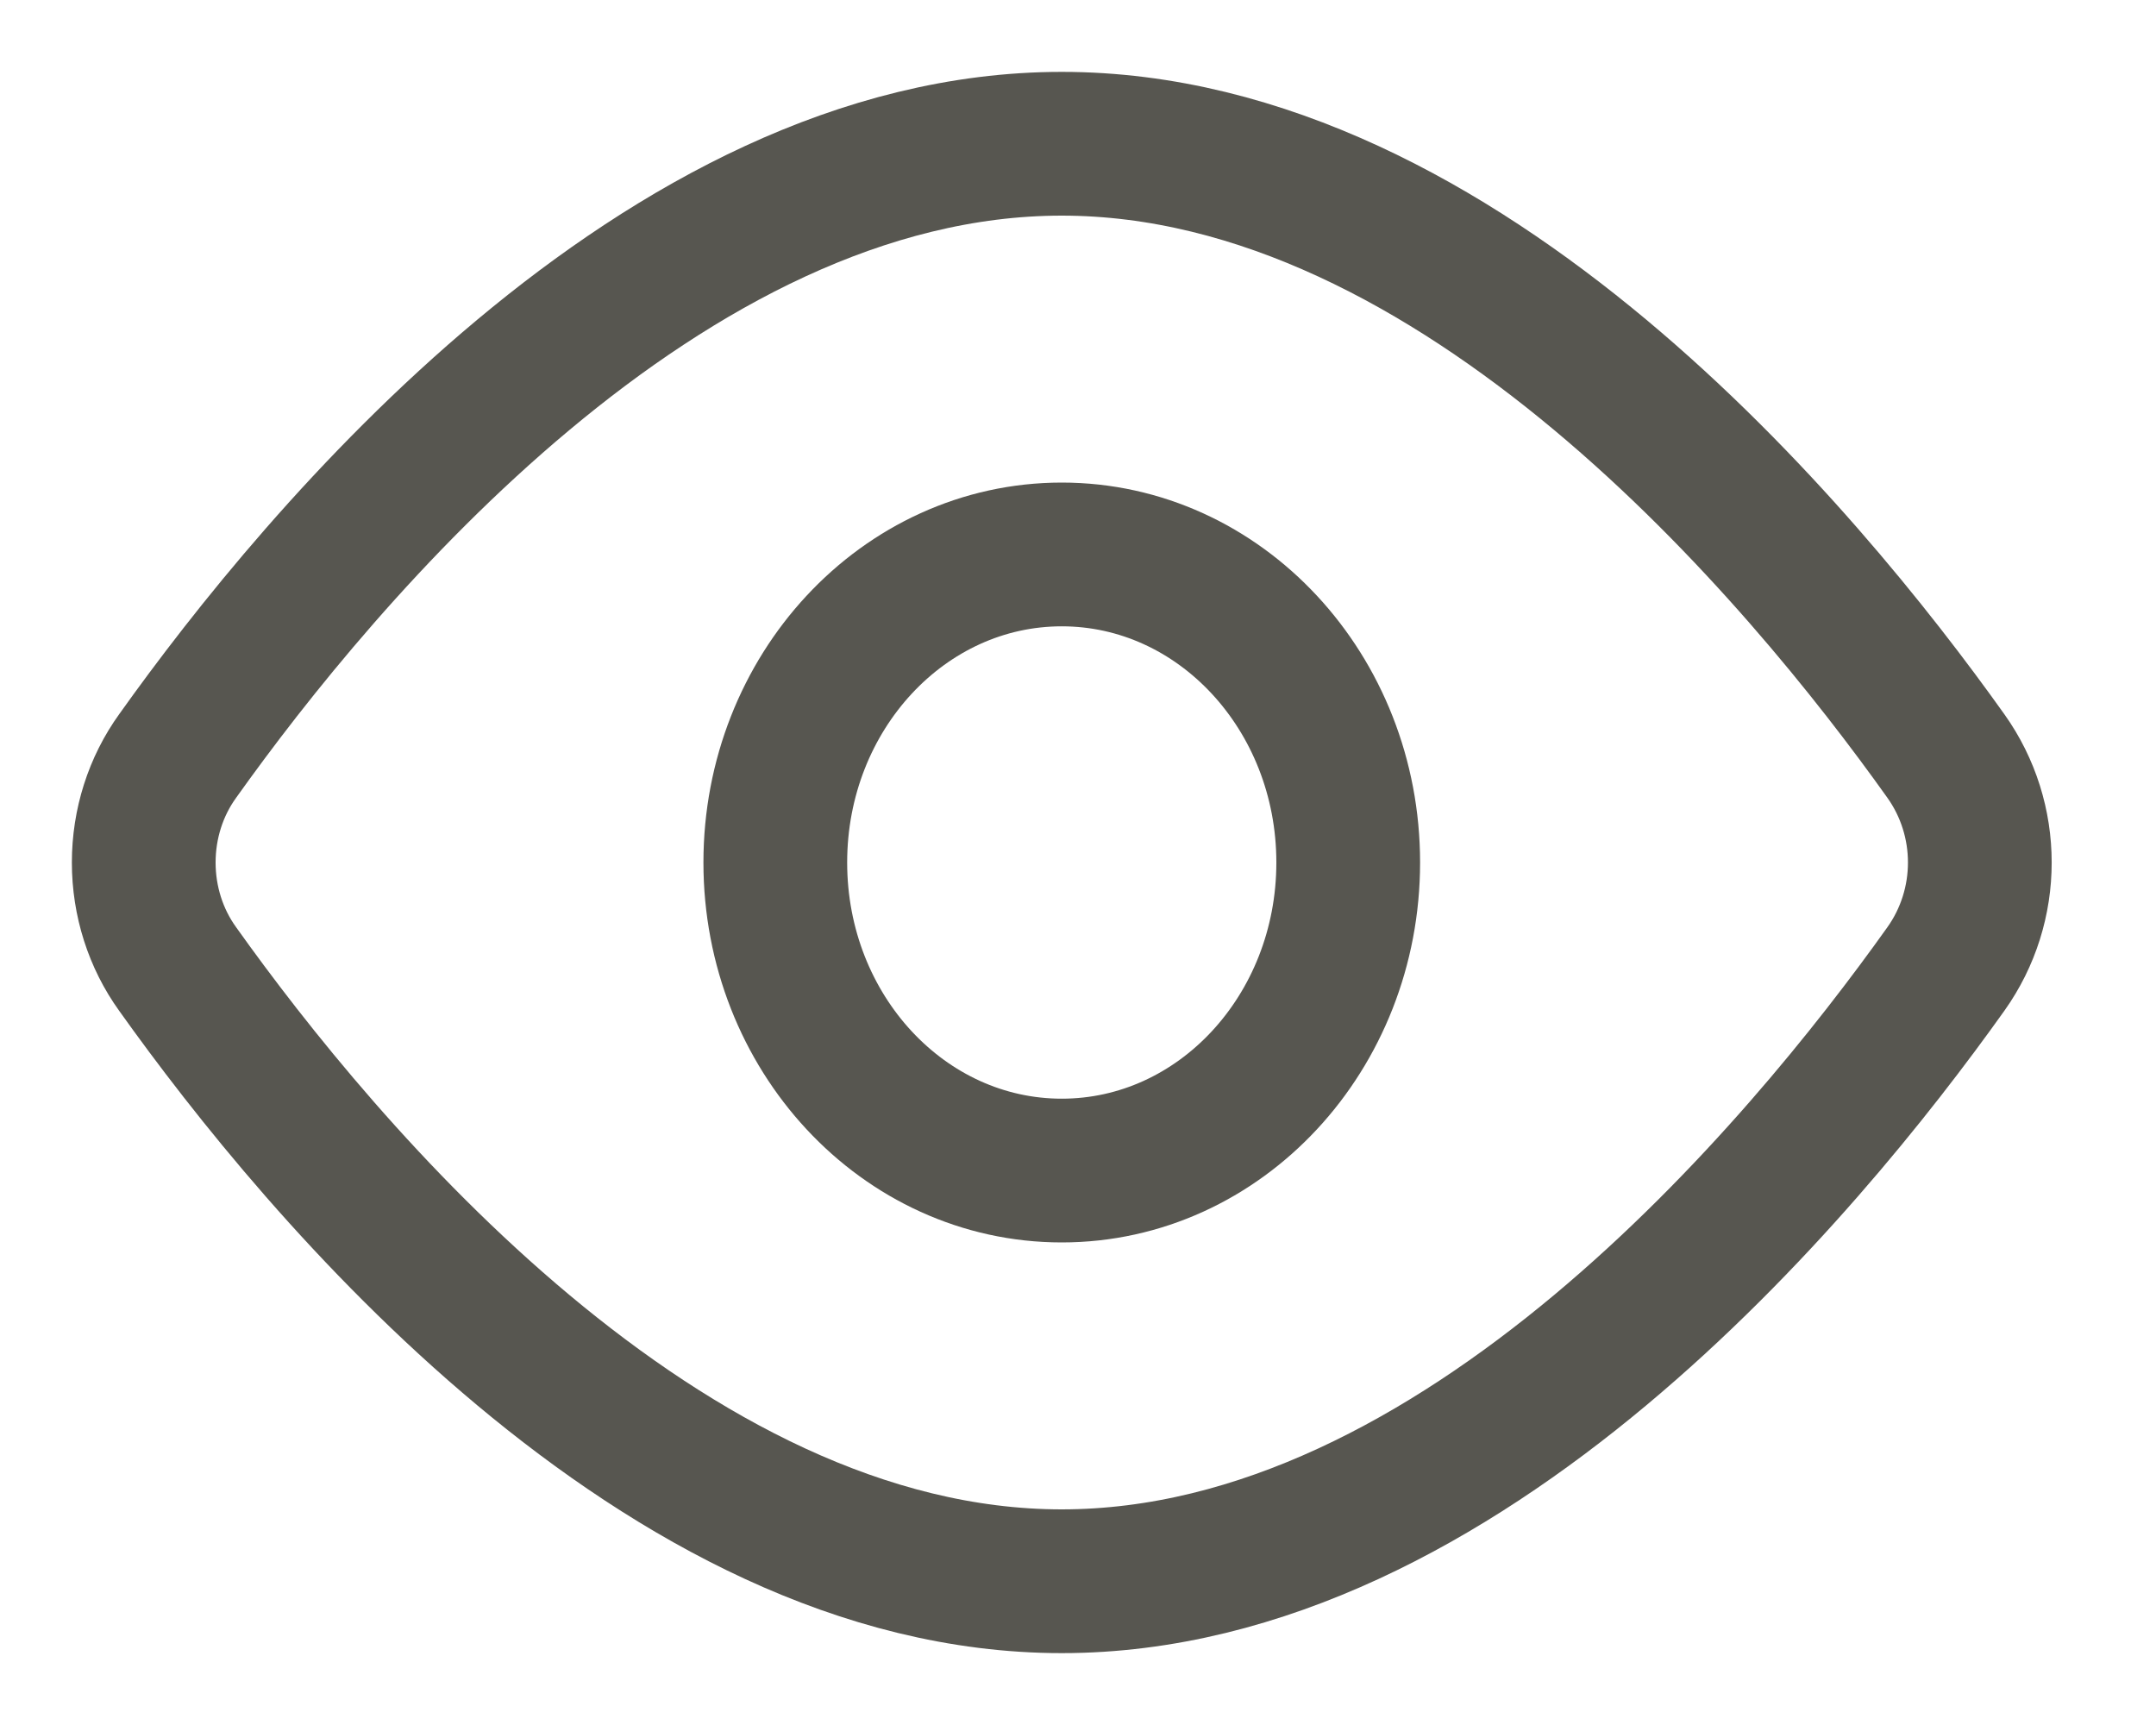 <svg width="15" height="12" viewBox="0 0 15 12" fill="none" xmlns="http://www.w3.org/2000/svg">
<path d="M13.538 5.259C13.853 5.701 13.853 6.299 13.538 6.741C12.546 8.134 10.166 11 7.387 11C4.609 11 2.228 8.134 1.236 6.741C1.083 6.529 1 6.269 1 6C1 5.731 1.083 5.471 1.236 5.259C2.228 3.866 4.609 1 7.387 1C10.166 1 12.546 3.866 13.538 5.259V5.259Z" stroke="#575650" stroke-linecap="round" stroke-linejoin="round"/>
<path d="M7.387 8.143C8.488 8.143 9.38 7.184 9.38 6C9.38 4.817 8.488 3.857 7.387 3.857C6.286 3.857 5.394 4.817 5.394 6C5.394 7.184 6.286 8.143 7.387 8.143Z" stroke="#575650" stroke-linecap="round" stroke-linejoin="round"/>
</svg>
